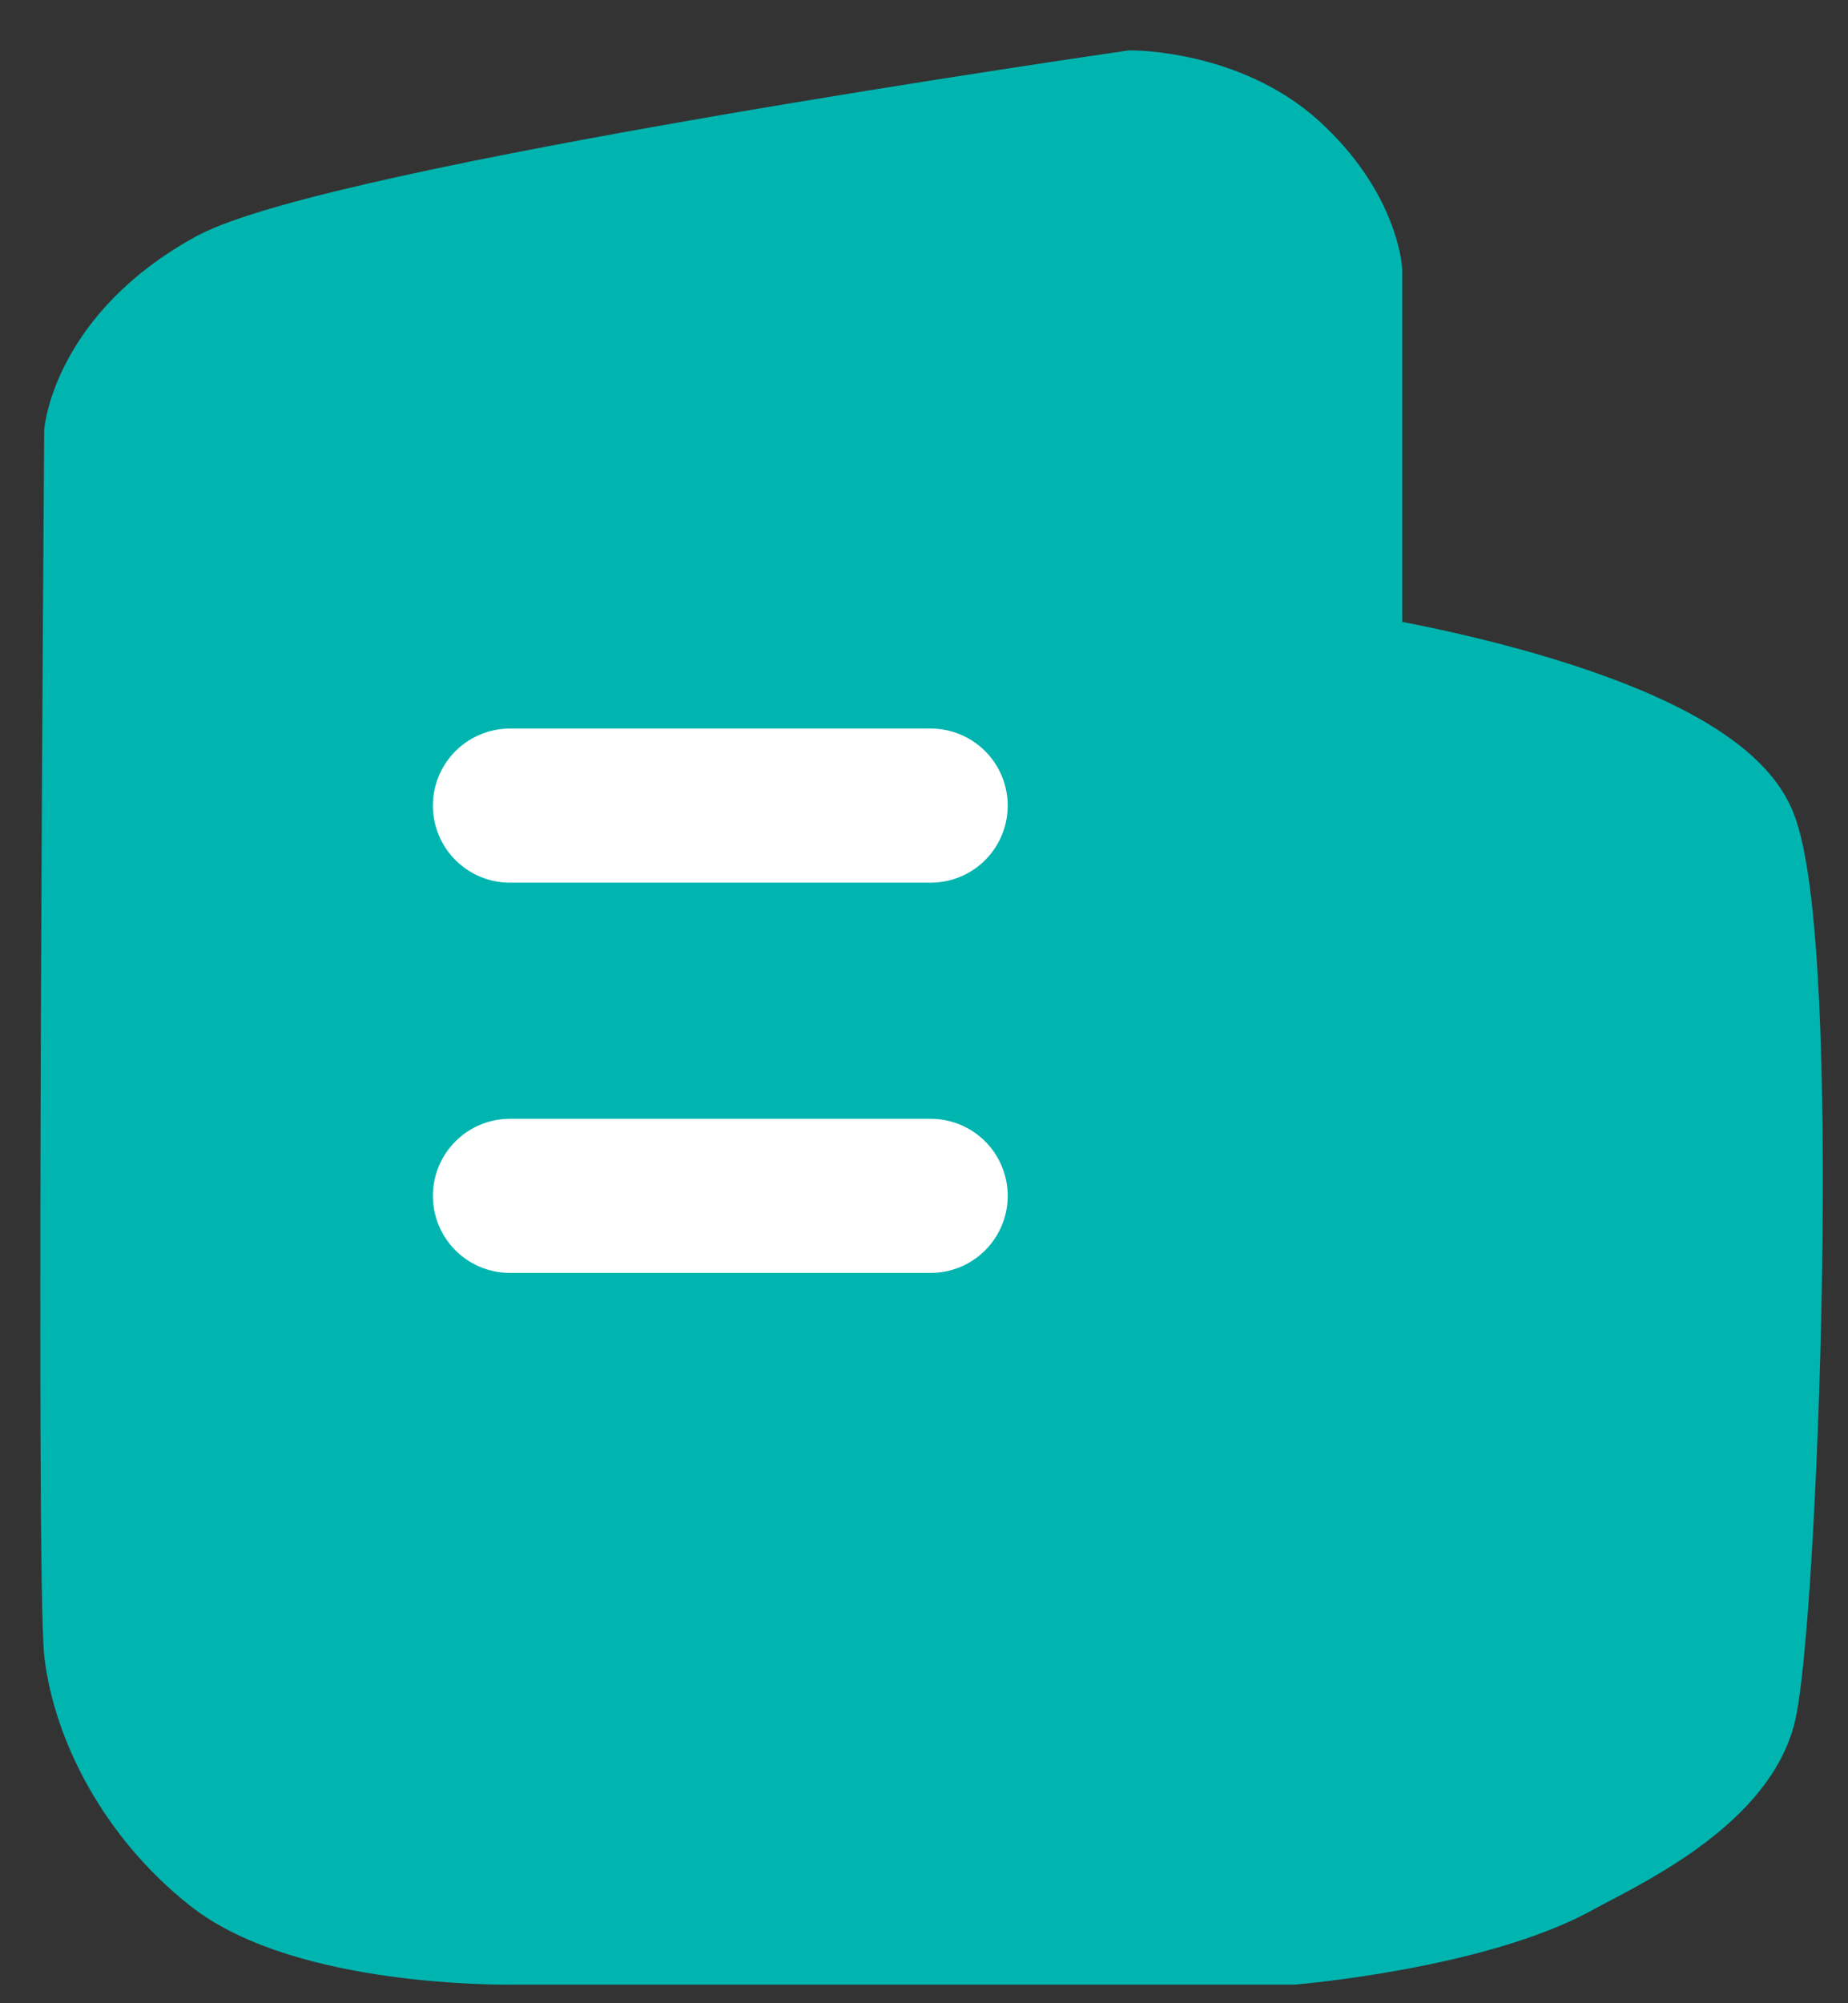 <svg width="24" height="26" viewBox="0 0 24 26" fill="none" xmlns="http://www.w3.org/2000/svg">
<rect x="0" y="0" width="24" height="26" fill="#333333" stroke="none"/>
<path d="M17.711 8.49V3.512C17.711 3.512 17.659 2.726 16.794 1.94C15.929 1.154 14.698 1.154 14.698 1.154C14.698 1.154 4.364 2.64 2.777 3.512C1.19 4.383 1.074 5.608 1.074 5.608C1.074 5.608 0.96 20.523 1.074 21.459C1.188 22.394 1.752 23.529 2.777 24.341C3.973 25.288 6.576 25.258 6.576 25.258H16.794C16.794 25.258 19.172 25.059 20.462 24.341C20.956 24.066 22.538 23.359 22.82 22.245C23.102 21.13 23.448 12.241 22.82 10.717C22.192 9.192 17.711 8.49 17.711 8.49Z" fill="#00B5B0" stroke="#00B5B0" stroke-linecap="round"/>
<path d="M6.622 10.456H12.087" stroke="white" stroke-width="2" stroke-linecap="round"/>
<path d="M6.622 15.521H12.087" stroke="white" stroke-width="2" stroke-linecap="round"/>
</svg>
